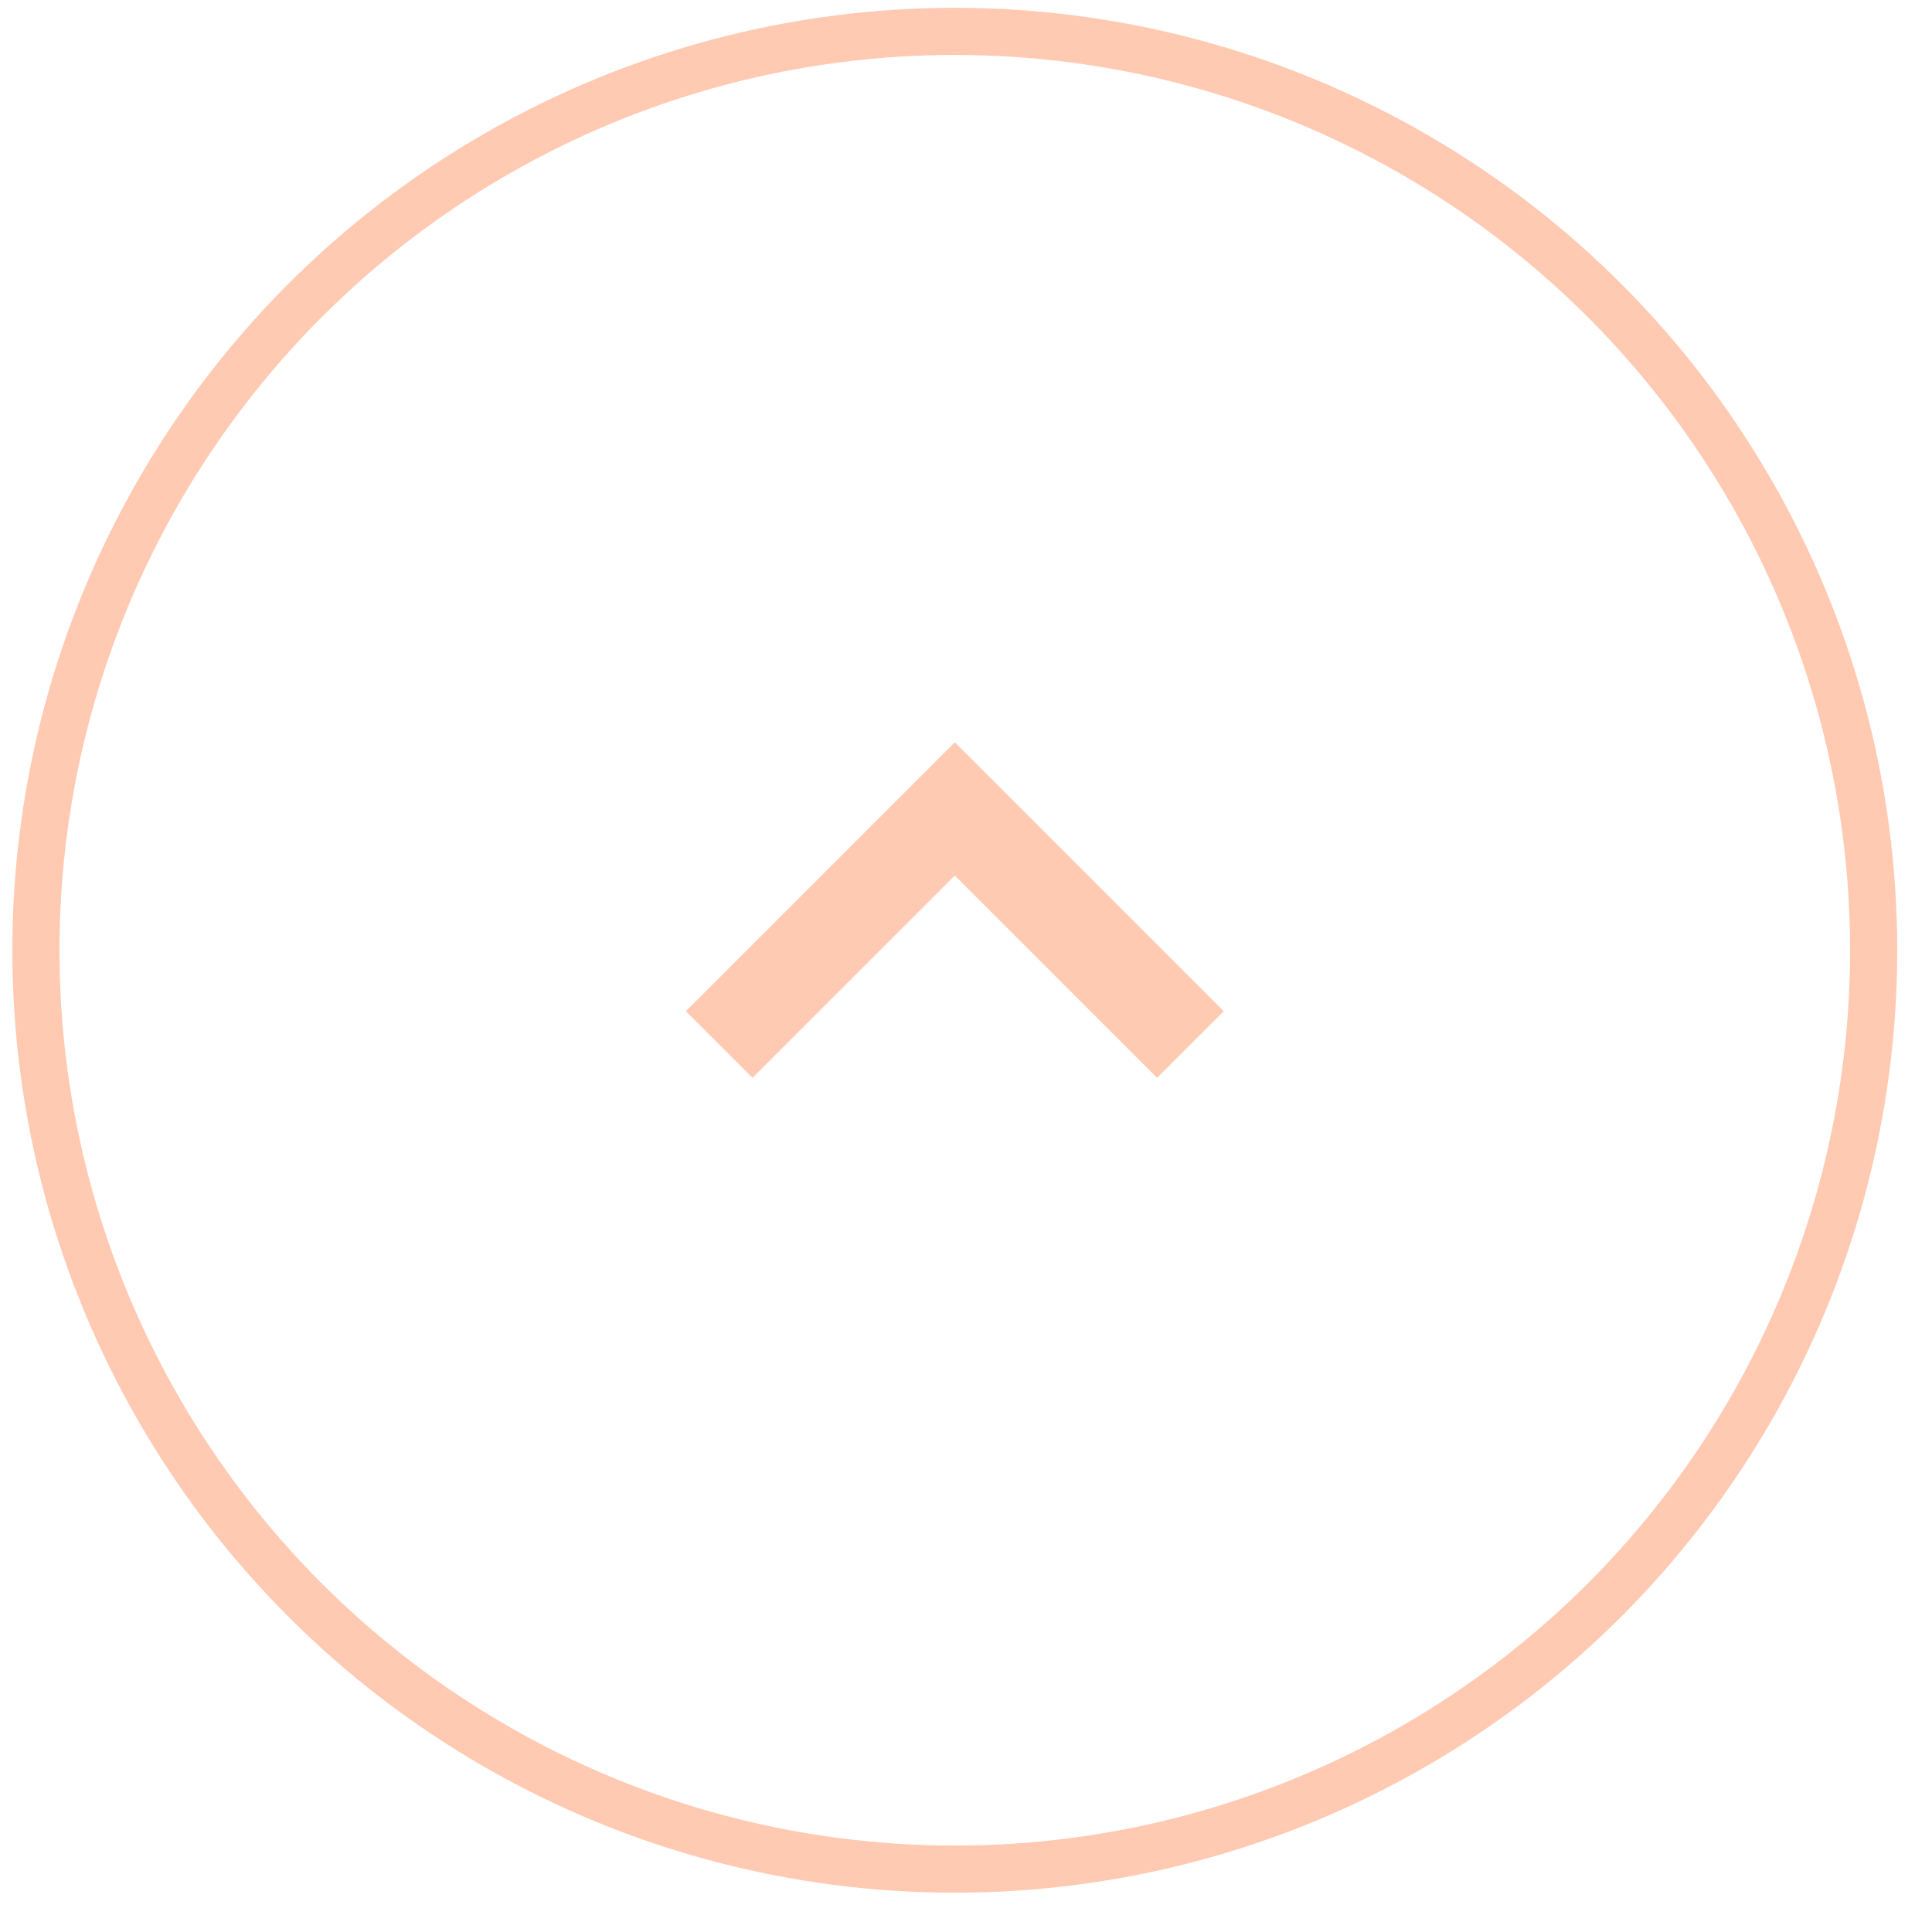 <svg width="41" height="41" viewBox="0 0 41 41" fill="none" xmlns="http://www.w3.org/2000/svg">
<circle cx="20.262" cy="20.166" r="19.5" stroke="#FFC9B2"/>
<path d="M15.262 22.166L20.262 17.166L25.262 22.166" stroke="#FFC9B2" stroke-width="2"/>
</svg>
